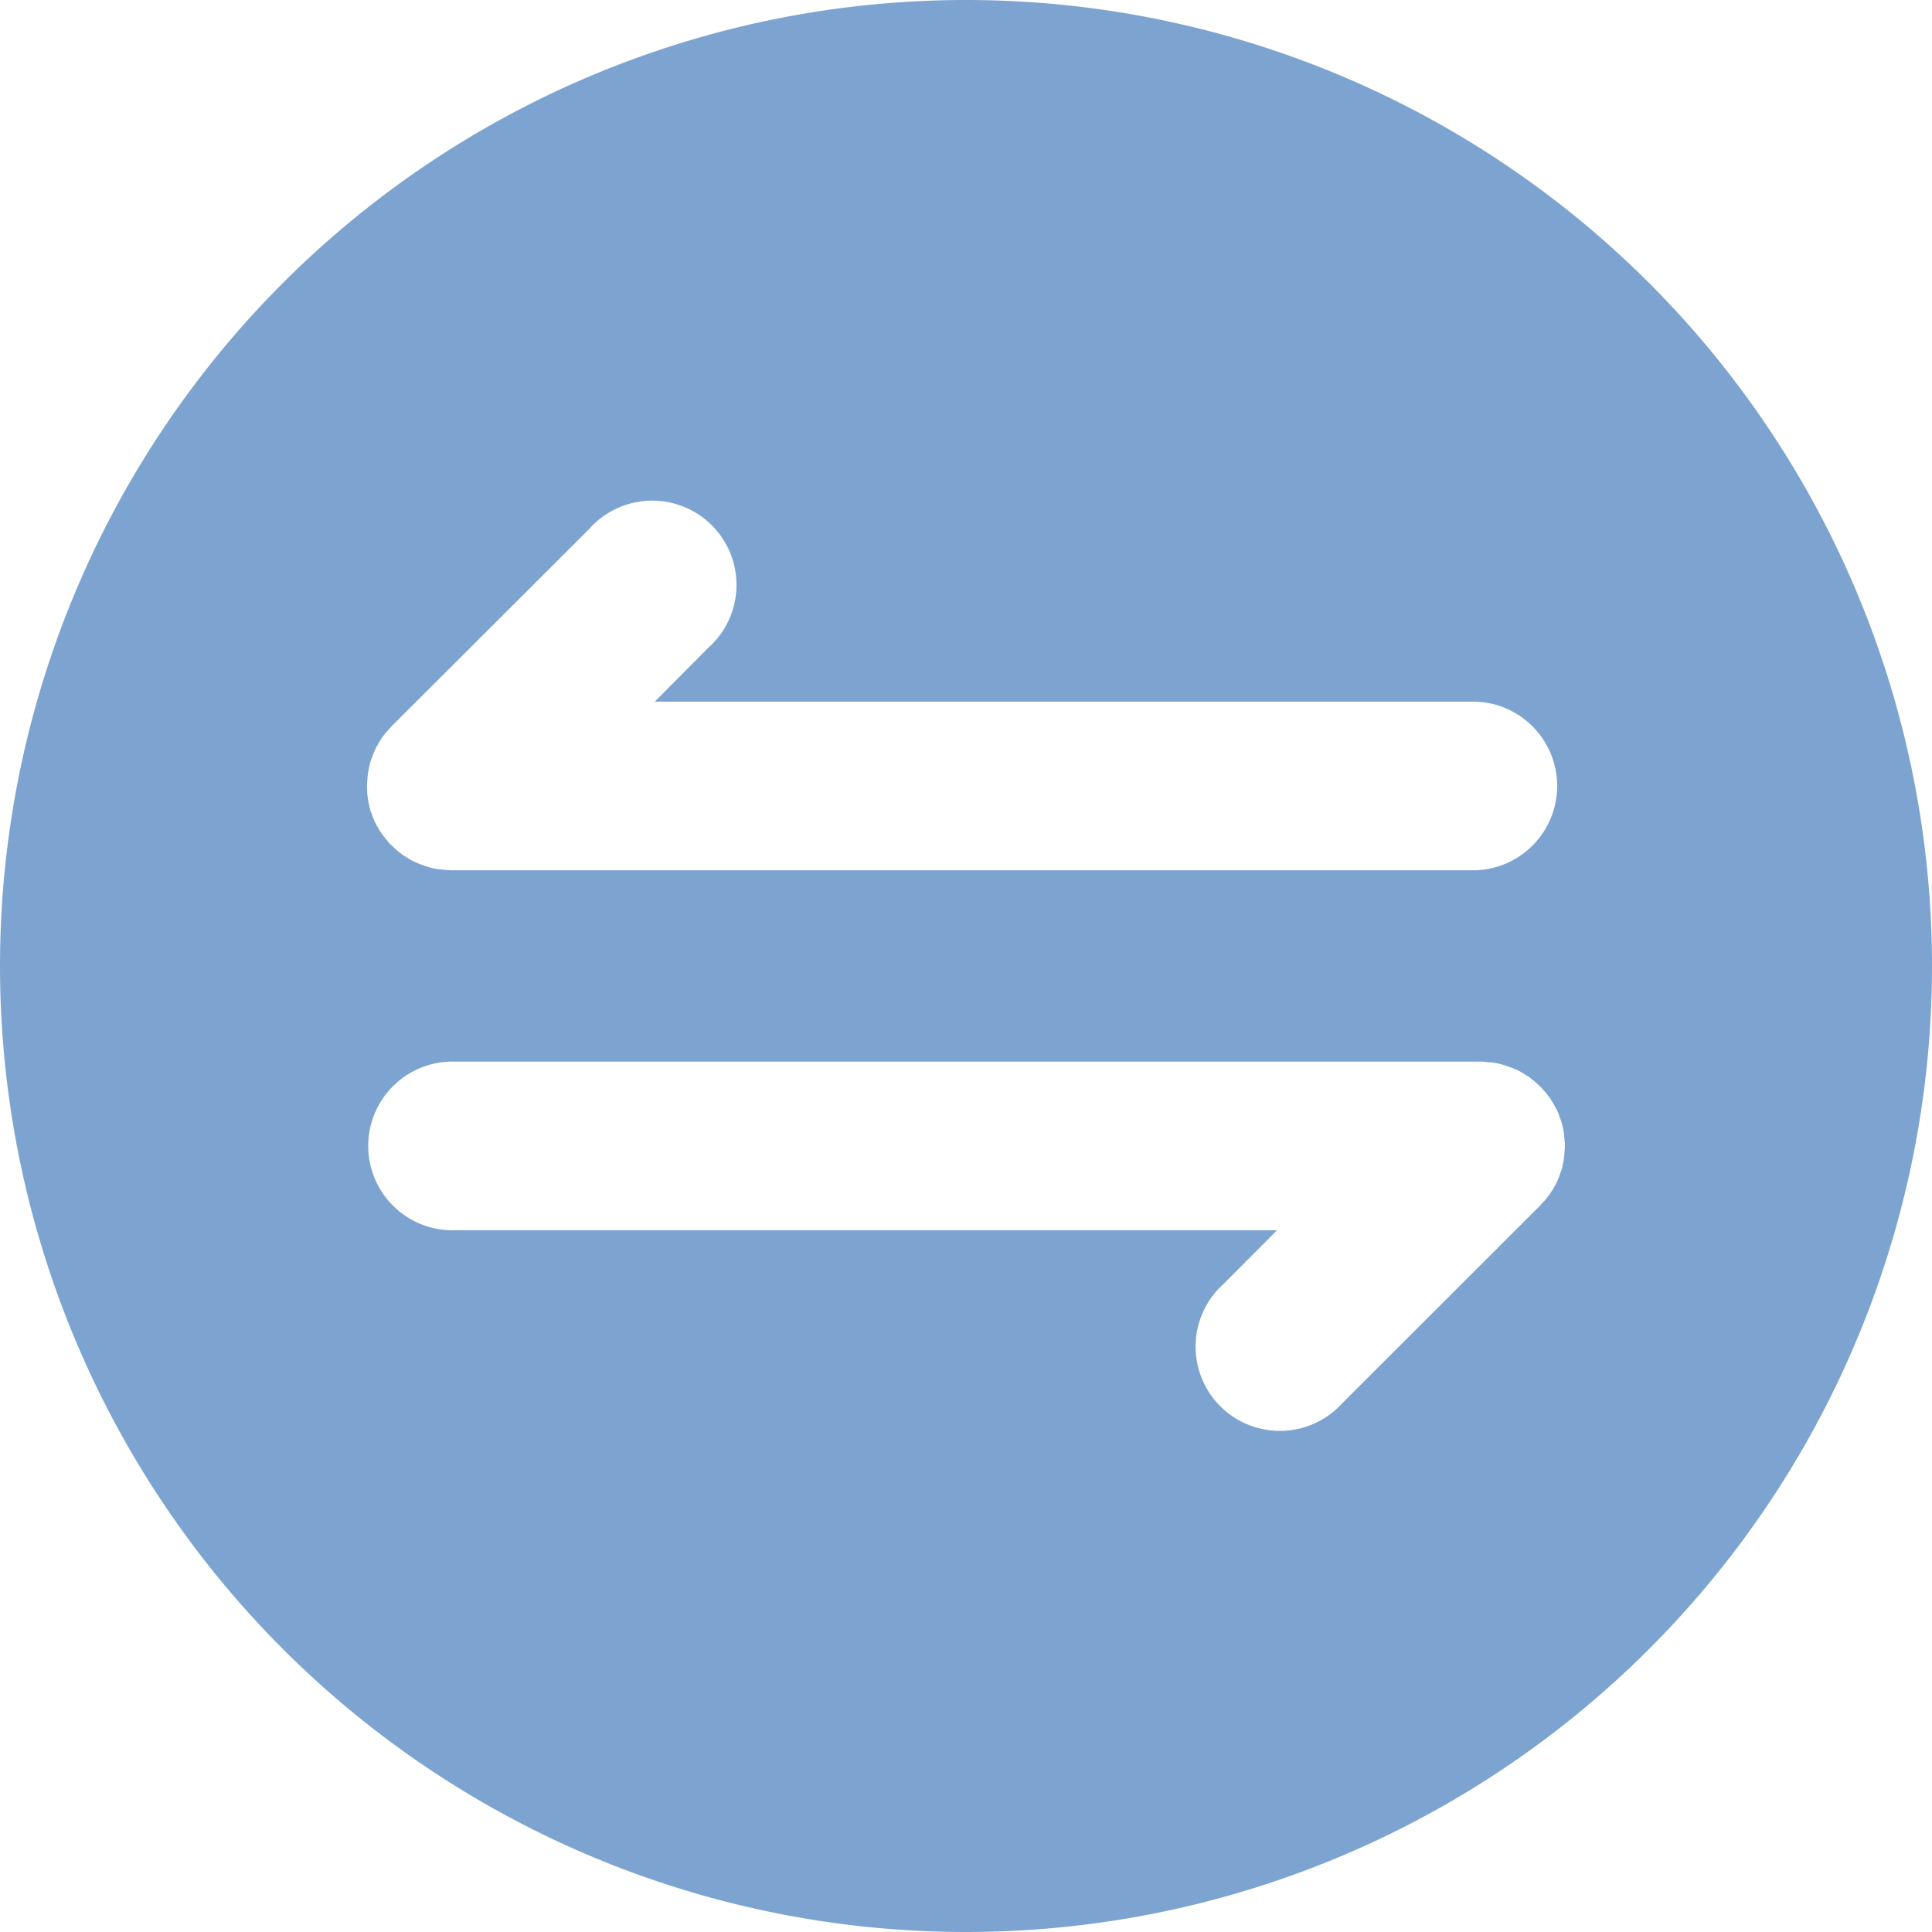 <?xml version="1.0" standalone="no"?><!DOCTYPE svg PUBLIC "-//W3C//DTD SVG 1.1//EN" "http://www.w3.org/Graphics/SVG/1.1/DTD/svg11.dtd"><svg t="1596422137229" class="icon" viewBox="0 0 1024 1024" version="1.1" xmlns="http://www.w3.org/2000/svg" p-id="4204" data-spm-anchor-id="a313x.7781069.0.i5" xmlns:xlink="http://www.w3.org/1999/xlink" width="48" height="48"><defs><style type="text/css"></style></defs><path d="M0 512a512 512 0 0 1 1024 0A512 512 0 0 1 0 512z m194.617-92.16c0 0.284 0 0.74 0.114 1.138l0.114 1.252 0.114 0.91 0.228 1.365 0.114 0.796 0.341 1.365 0.114 0.683 0.341 1.308c0.114 0.228 0.114 0.569 0.171 0.74 0.114 0.455 0.228 0.91 0.455 1.195l0.341 0.91 0.398 1.138 0.341 0.91 0.455 1.024 0.398 1.138c0.114 0.114 0.228 0.569 0.455 0.683l0.569 1.138a2.276 2.276 0 0 0 0.455 0.683l0.626 1.252a2.276 2.276 0 0 0 0.398 0.569l0.796 1.252 0.455 0.683 0.853 1.138 0.569 0.74 0.74 0.91 0.796 0.91 0.569 0.796 1.593 1.593 1.65 1.536 0.74 0.683 0.853 0.74c0.341 0.341 0.683 0.569 1.024 0.74l0.626 0.569 1.195 0.91 0.683 0.398c0.455 0.171 0.74 0.569 1.138 0.74 0.228 0.114 0.455 0.228 0.683 0.455l1.138 0.683c0.284 0.114 0.512 0.228 0.74 0.455l1.195 0.569c0.228 0 0.569 0.114 0.74 0.341 0.341 0.228 0.796 0.341 1.138 0.455l0.91 0.455 1.024 0.341c0.341 0.114 0.796 0.341 1.138 0.398l0.796 0.341 1.252 0.398c0.228 0.114 0.569 0.114 0.74 0.228l1.308 0.341 0.74 0.228 1.422 0.341 0.74 0.114a6.372 6.372 0 0 0 1.479 0.228l0.796 0.057a5.291 5.291 0 0 0 1.365 0.114l1.138 0.114 0.91 0.114 2.276 0.114h543.118a44.715 44.715 0 0 0 0-89.372H347.022l28.274-28.444A44.658 44.658 0 1 0 312.206 280.462L207.644 384.853l-1.536 1.707-0.626 0.683-0.796 0.91a5.973 5.973 0 0 0-0.796 0.967l-0.569 0.683-0.796 1.138-0.455 0.683-0.796 1.252c-0.114 0.171-0.228 0.398-0.455 0.569l-0.569 1.252a2.276 2.276 0 0 1-0.455 0.683c-0.228 0.398-0.455 0.683-0.569 1.138-0.114 0.228-0.228 0.569-0.455 0.796-0.228 0.341-0.284 0.74-0.398 1.138l-0.455 0.91-0.341 0.967-0.398 1.138-0.341 0.853-0.455 1.195c-0.114 0.228-0.114 0.569-0.171 0.796l-0.341 1.252c-0.114 0.228-0.114 0.455-0.114 0.683l-0.341 1.422-0.114 0.74a6.315 6.315 0 0 0-0.228 1.422l-0.114 0.91c-0.114 0.398-0.114 0.853-0.114 1.252l-0.114 1.138-0.114 1.138-0.114 2.162c0 0.683 0 1.479 0.114 2.162-0.114 0.569 0 0.853 0 1.138v0.171z m624.697 215.78a5.973 5.973 0 0 0 0.74-0.967l0.569-0.683 0.853-1.138 0.455-0.683c0.171-0.455 0.569-0.796 0.74-1.195a2.276 2.276 0 0 1 0.455-0.626l0.626-1.252a2.276 2.276 0 0 1 0.455-0.683l0.569-1.138a1.707 1.707 0 0 1 0.398-0.796c0.228-0.341 0.341-0.74 0.455-1.138l0.455-0.91 0.341-0.967 0.341-1.138 0.341-0.853 0.455-1.138 0.228-0.853 0.341-1.252c0.114-0.228 0.114-0.455 0.114-0.683l0.341-1.422 0.114-0.74a6.372 6.372 0 0 0 0.228-1.422v-0.91c0.171-0.398 0.171-0.853 0.171-1.252l0.114-1.138 0.114-1.138 0.114-2.162c0-0.683 0-1.479-0.114-2.162l-0.114-1.138c0-0.228 0-0.683-0.114-1.024l-0.114-1.308-0.057-0.853-0.228-1.422-0.114-0.796-0.341-1.365c-0.114-0.228-0.114-0.455-0.114-0.683l-0.341-1.308-0.228-0.74a3.925 3.925 0 0 0-0.455-1.195l-0.341-0.91-0.341-1.138-0.341-0.91-0.455-1.024-0.455-1.138c-0.114-0.114-0.228-0.569-0.455-0.683l-0.569-1.138a2.276 2.276 0 0 0-0.398-0.683l-0.626-1.252-0.455-0.569c-0.228-0.512-0.569-0.853-0.74-1.252l-0.455-0.683-0.853-1.138-0.569-0.74-0.74-0.91-0.796-0.91-0.683-0.796c-0.569-0.569-0.91-1.138-1.479-1.593l-1.707-1.536-0.683-0.626-0.91-0.796a5.973 5.973 0 0 0-0.967-0.74l-0.626-0.569-1.195-0.91-0.683-0.398c-0.455-0.171-0.796-0.569-1.195-0.74a2.276 2.276 0 0 1-0.626-0.455l-1.252-0.683c-0.228-0.114-0.455-0.228-0.683-0.455l-1.138-0.569a1.707 1.707 0 0 1-0.796-0.341c-0.341-0.228-0.74-0.341-1.138-0.455l-0.91-0.455-0.967-0.341c-0.341-0.114-0.796-0.341-1.138-0.398l-0.853-0.341-1.138-0.398-0.853-0.228-1.252-0.341-0.796-0.228-1.365-0.341-0.796-0.114a6.372 6.372 0 0 0-1.422-0.228l-0.853-0.057c-0.455-0.114-0.91-0.114-1.308-0.114l-1.138-0.114-0.91-0.114-2.276-0.114h-543.289a44.715 44.715 0 1 0 0 89.372h435.371l-28.331 28.444a44.658 44.658 0 1 0 63.09 63.033l104.619-104.505 1.479-1.707 0.683-0.683 0.91-1.024z" fill="#7da4d1" p-id="4205"></path></svg>